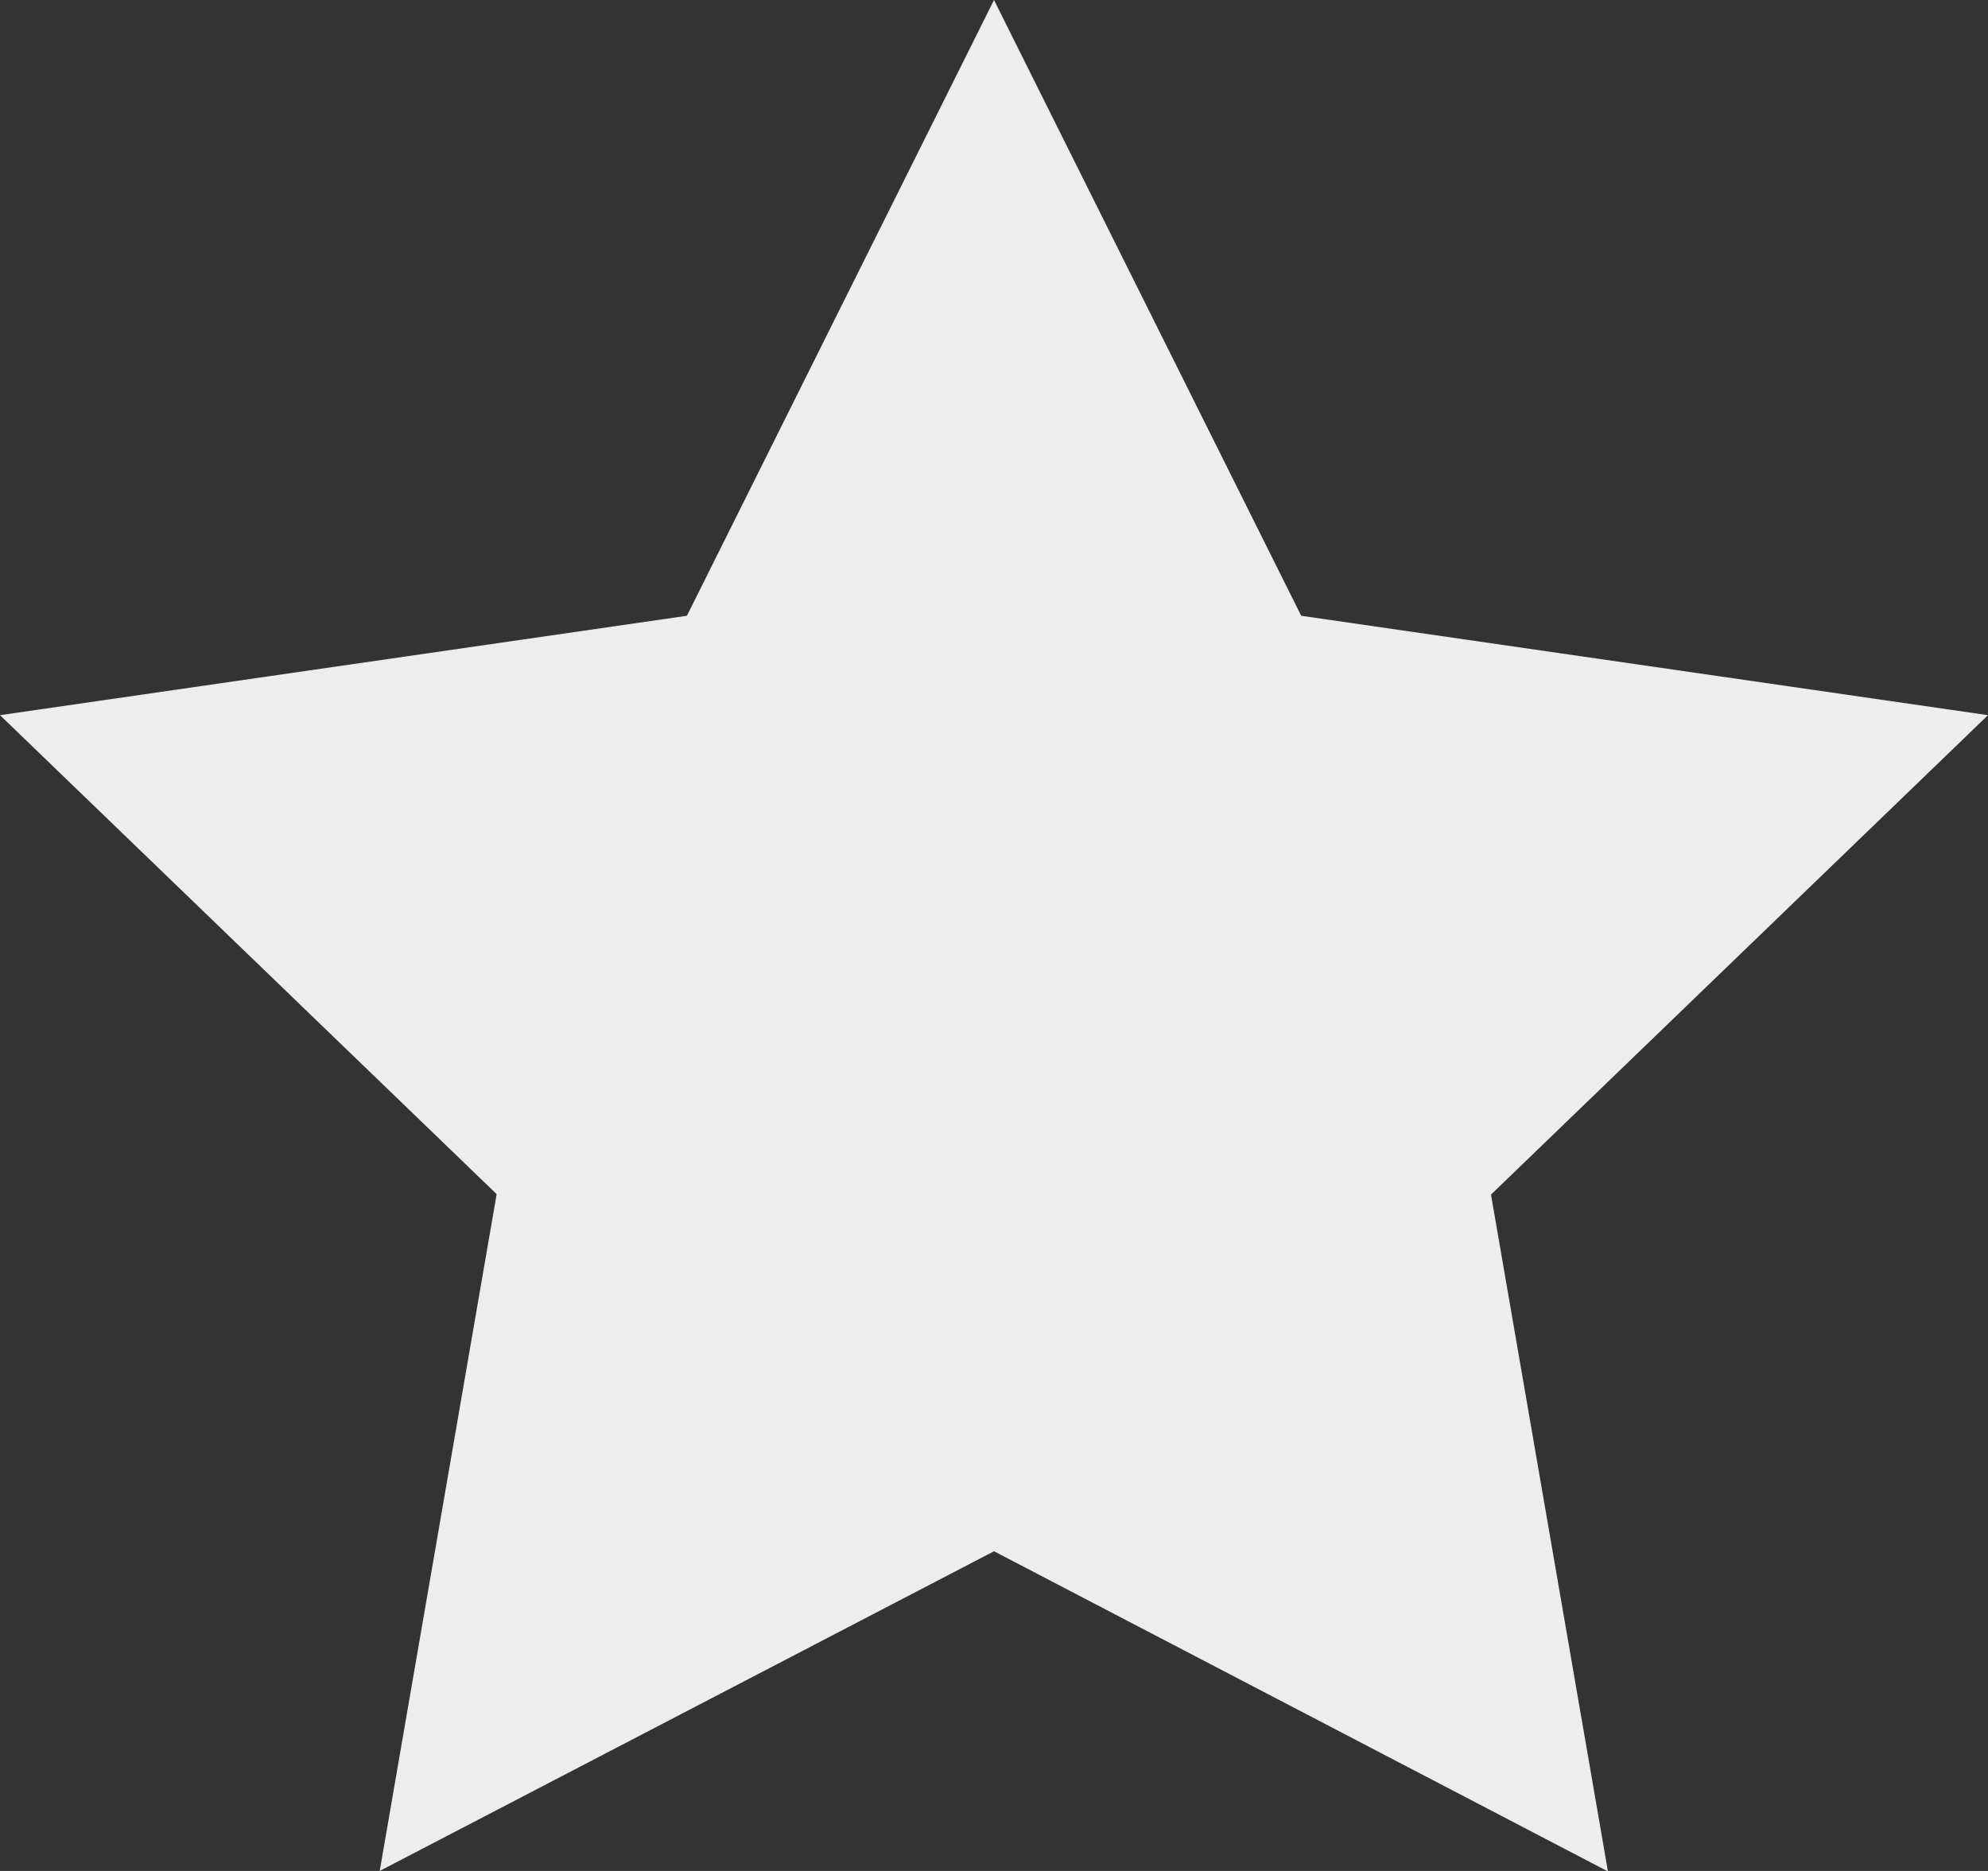 <svg xmlns="http://www.w3.org/2000/svg" width="17" height="16" viewBox="0 0 17 16">
    <rect x="0" y="0" width="17" height="16" fill="#333333" stroke="none"/>
    <path d="m11.5 3 2.627 5.266 5.873.85-4.25 4.1 1 5.788-5.25-2.738L6.247 19l1-5.788L3 9.116l5.874-.85z" transform="translate(-3 -3)" style="fill:#ededed"/>
</svg>
